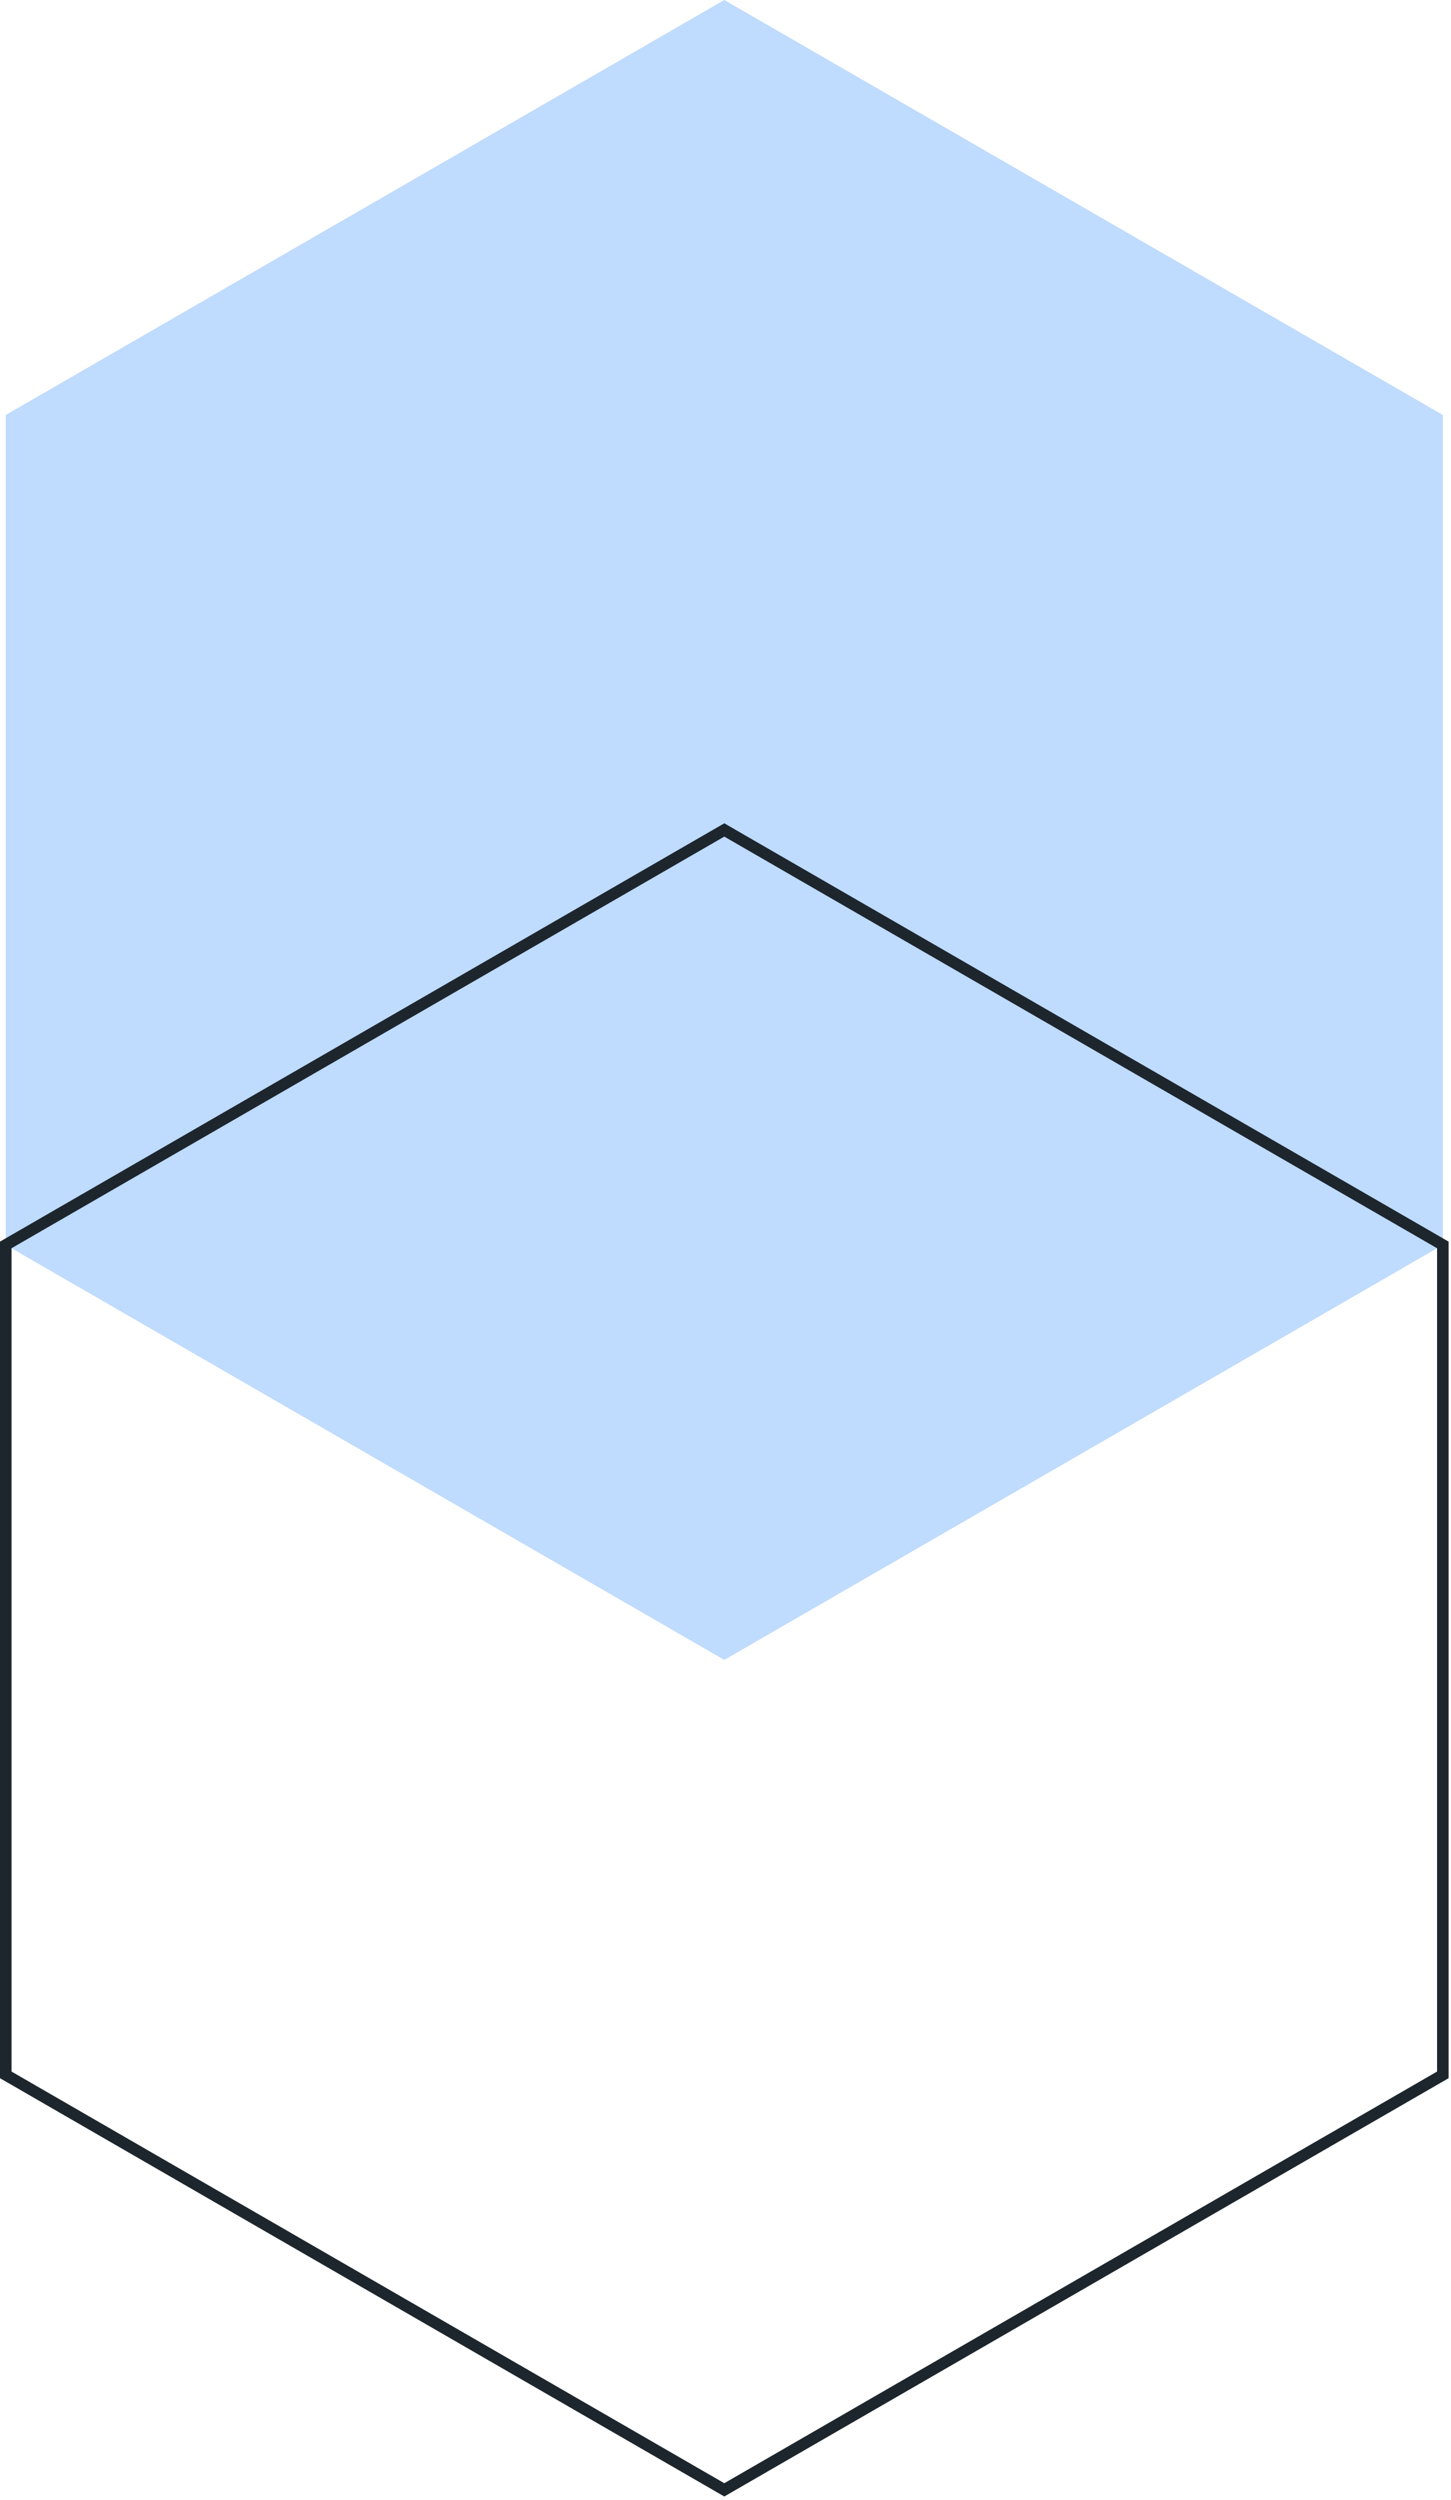 <svg width="252" height="434" viewBox="0 0 252 434" fill="none" xmlns="http://www.w3.org/2000/svg">
<path d="M1 216.142L125.79 288.189L250.58 216.142V72.047L125.79 0L1 72.047V216.142Z" fill="#BFDBFE"/>
<path d="M1 360.236L125.79 432.284L250.58 360.236V216.142L125.79 144.095L1 216.142V360.236Z" stroke="#1D262D" stroke-width="2" stroke-miterlimit="10"/>
</svg>
